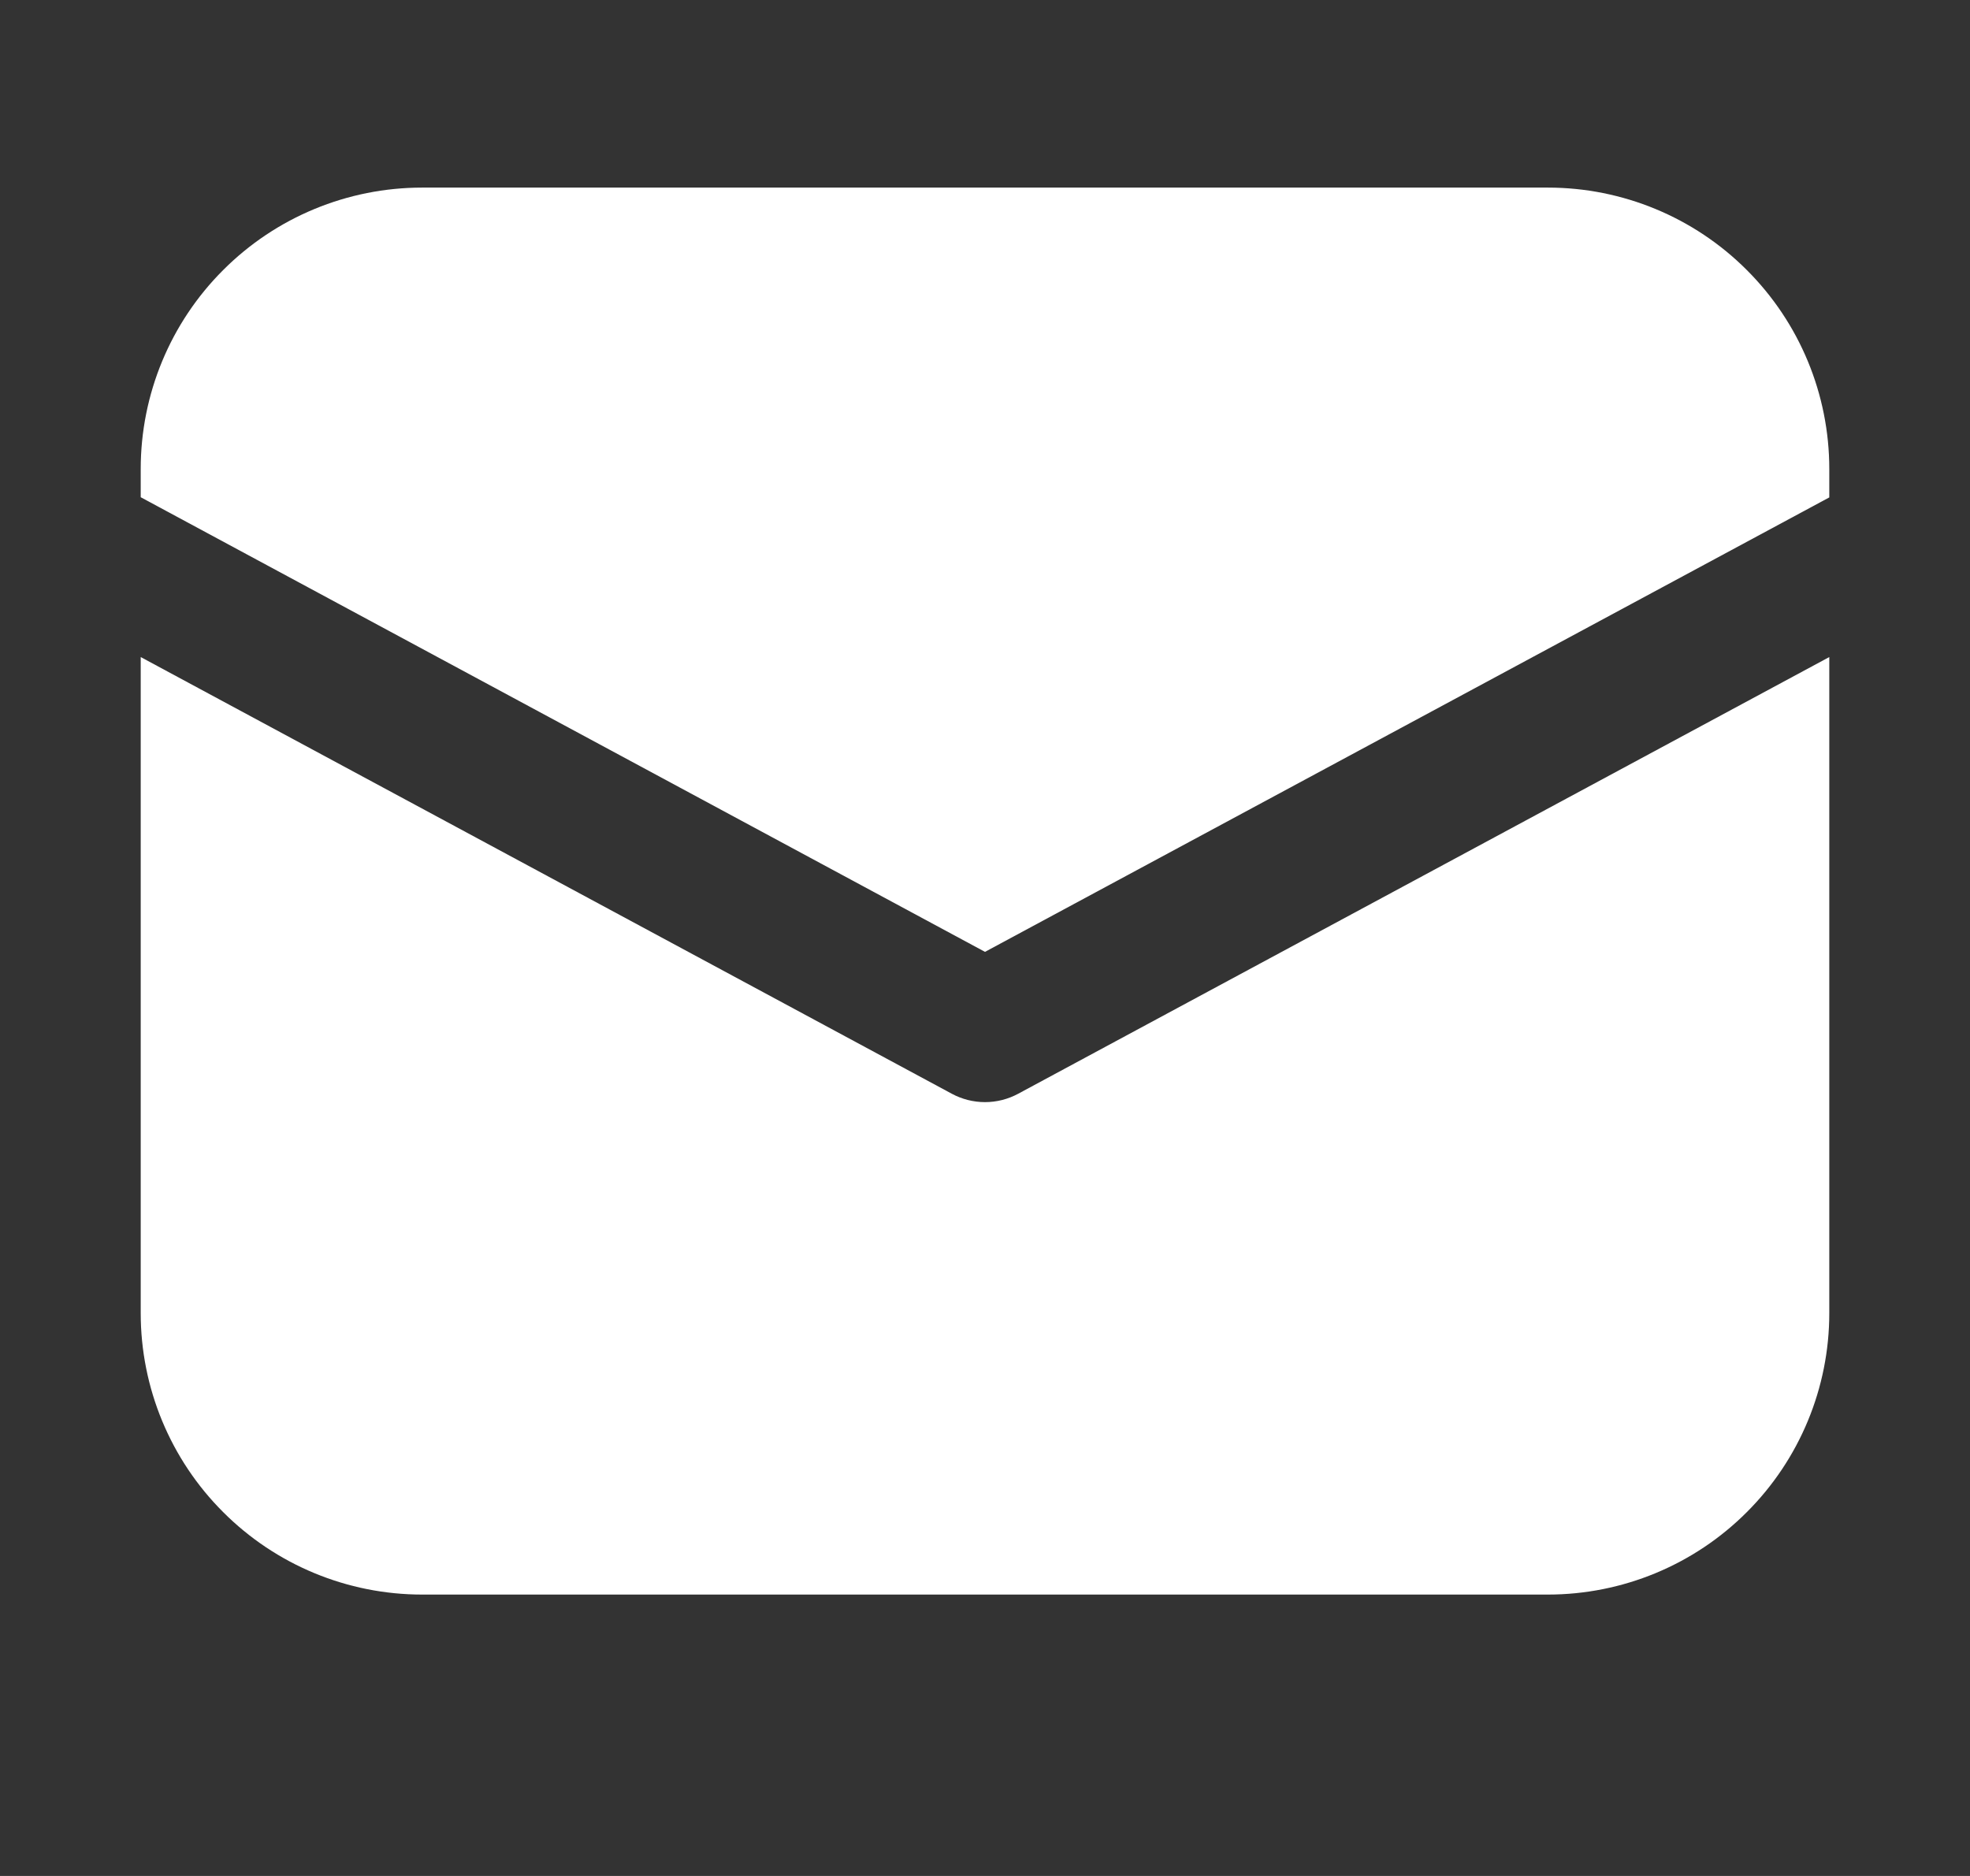 <svg width="21" height="20" viewBox="0 0 21 20" fill="none" xmlns="http://www.w3.org/2000/svg">
<rect x="0" y="0" width="21" height="20" fill="#333333" stroke="none"/>
<path d="M4.5 2C3.704 2 2.941 2.316 2.379 2.879C1.816 3.441 1.5 4.204 1.5 5V5.301L10.5 10.148L19.5 5.303V5C19.5 4.204 19.184 3.441 18.621 2.879C18.059 2.316 17.296 2 16.5 2H4.5ZM19.5 7.005L10.855 11.66C10.746 11.719 10.624 11.75 10.5 11.75C10.376 11.75 10.254 11.719 10.145 11.66L1.5 7.005V14C1.5 14.796 1.816 15.559 2.379 16.121C2.941 16.684 3.704 17 4.5 17H16.5C17.296 17 18.059 16.684 18.621 16.121C19.184 15.559 19.5 14.796 19.5 14V7.005Z" fill="white"/>
</svg>
